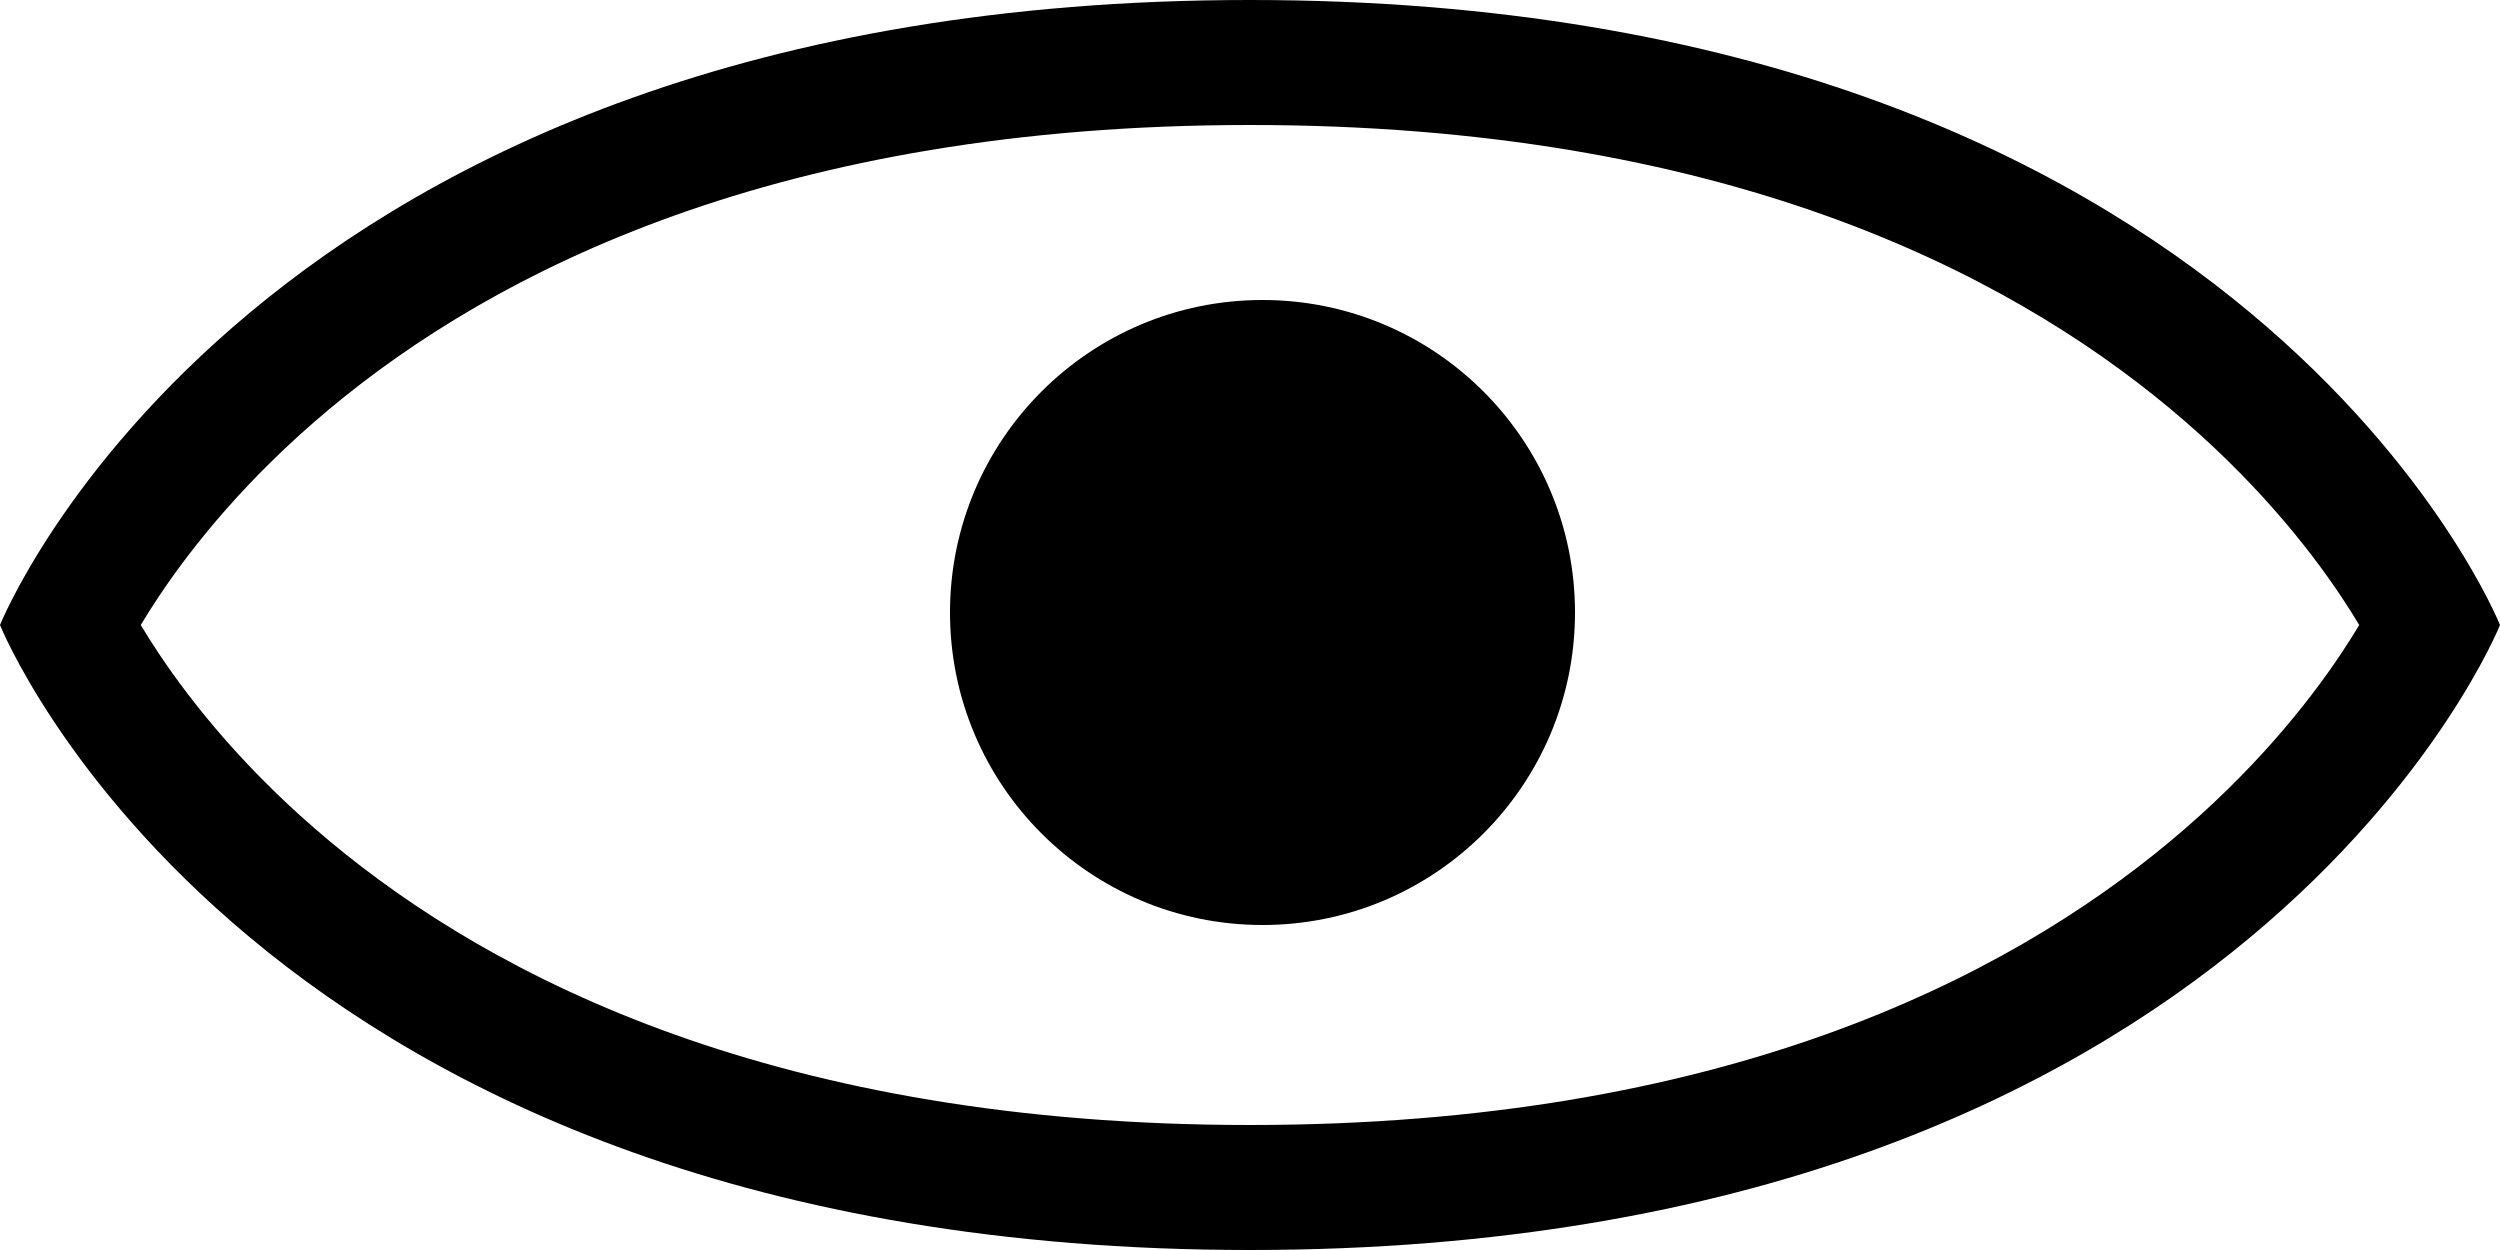 <svg width="100" height="50" viewBox="0 0 100 50" fill="none" xmlns="http://www.w3.org/2000/svg">
<path fill-rule="evenodd" clip-rule="evenodd" d="M50 0C90 0 100 25 100 25C100 25 90 50 50 50C10 50 0 25 0 25C0 25 10 0 50 0ZM5.631 25C5.835 24.659 6.073 24.279 6.348 23.867C7.684 21.863 9.872 19.115 13.201 16.341C19.779 10.86 31.139 5 50 5C68.861 5 80.221 10.86 86.799 16.341C90.128 19.115 92.316 21.863 93.652 23.867C93.927 24.279 94.165 24.659 94.369 25C94.165 25.341 93.927 25.721 93.652 26.133C92.316 28.137 90.128 30.885 86.799 33.659C80.221 39.141 68.861 45 50 45C31.139 45 19.779 39.141 13.201 33.659C9.872 30.885 7.684 28.137 6.348 26.133C6.073 25.721 5.835 25.341 5.631 25ZM50.5 37C57.404 37 63 31.404 63 24.5C63 17.596 57.404 12 50.5 12C43.596 12 38 17.596 38 24.5C38 31.404 43.596 37 50.5 37Z" fill="black"/>
</svg>
